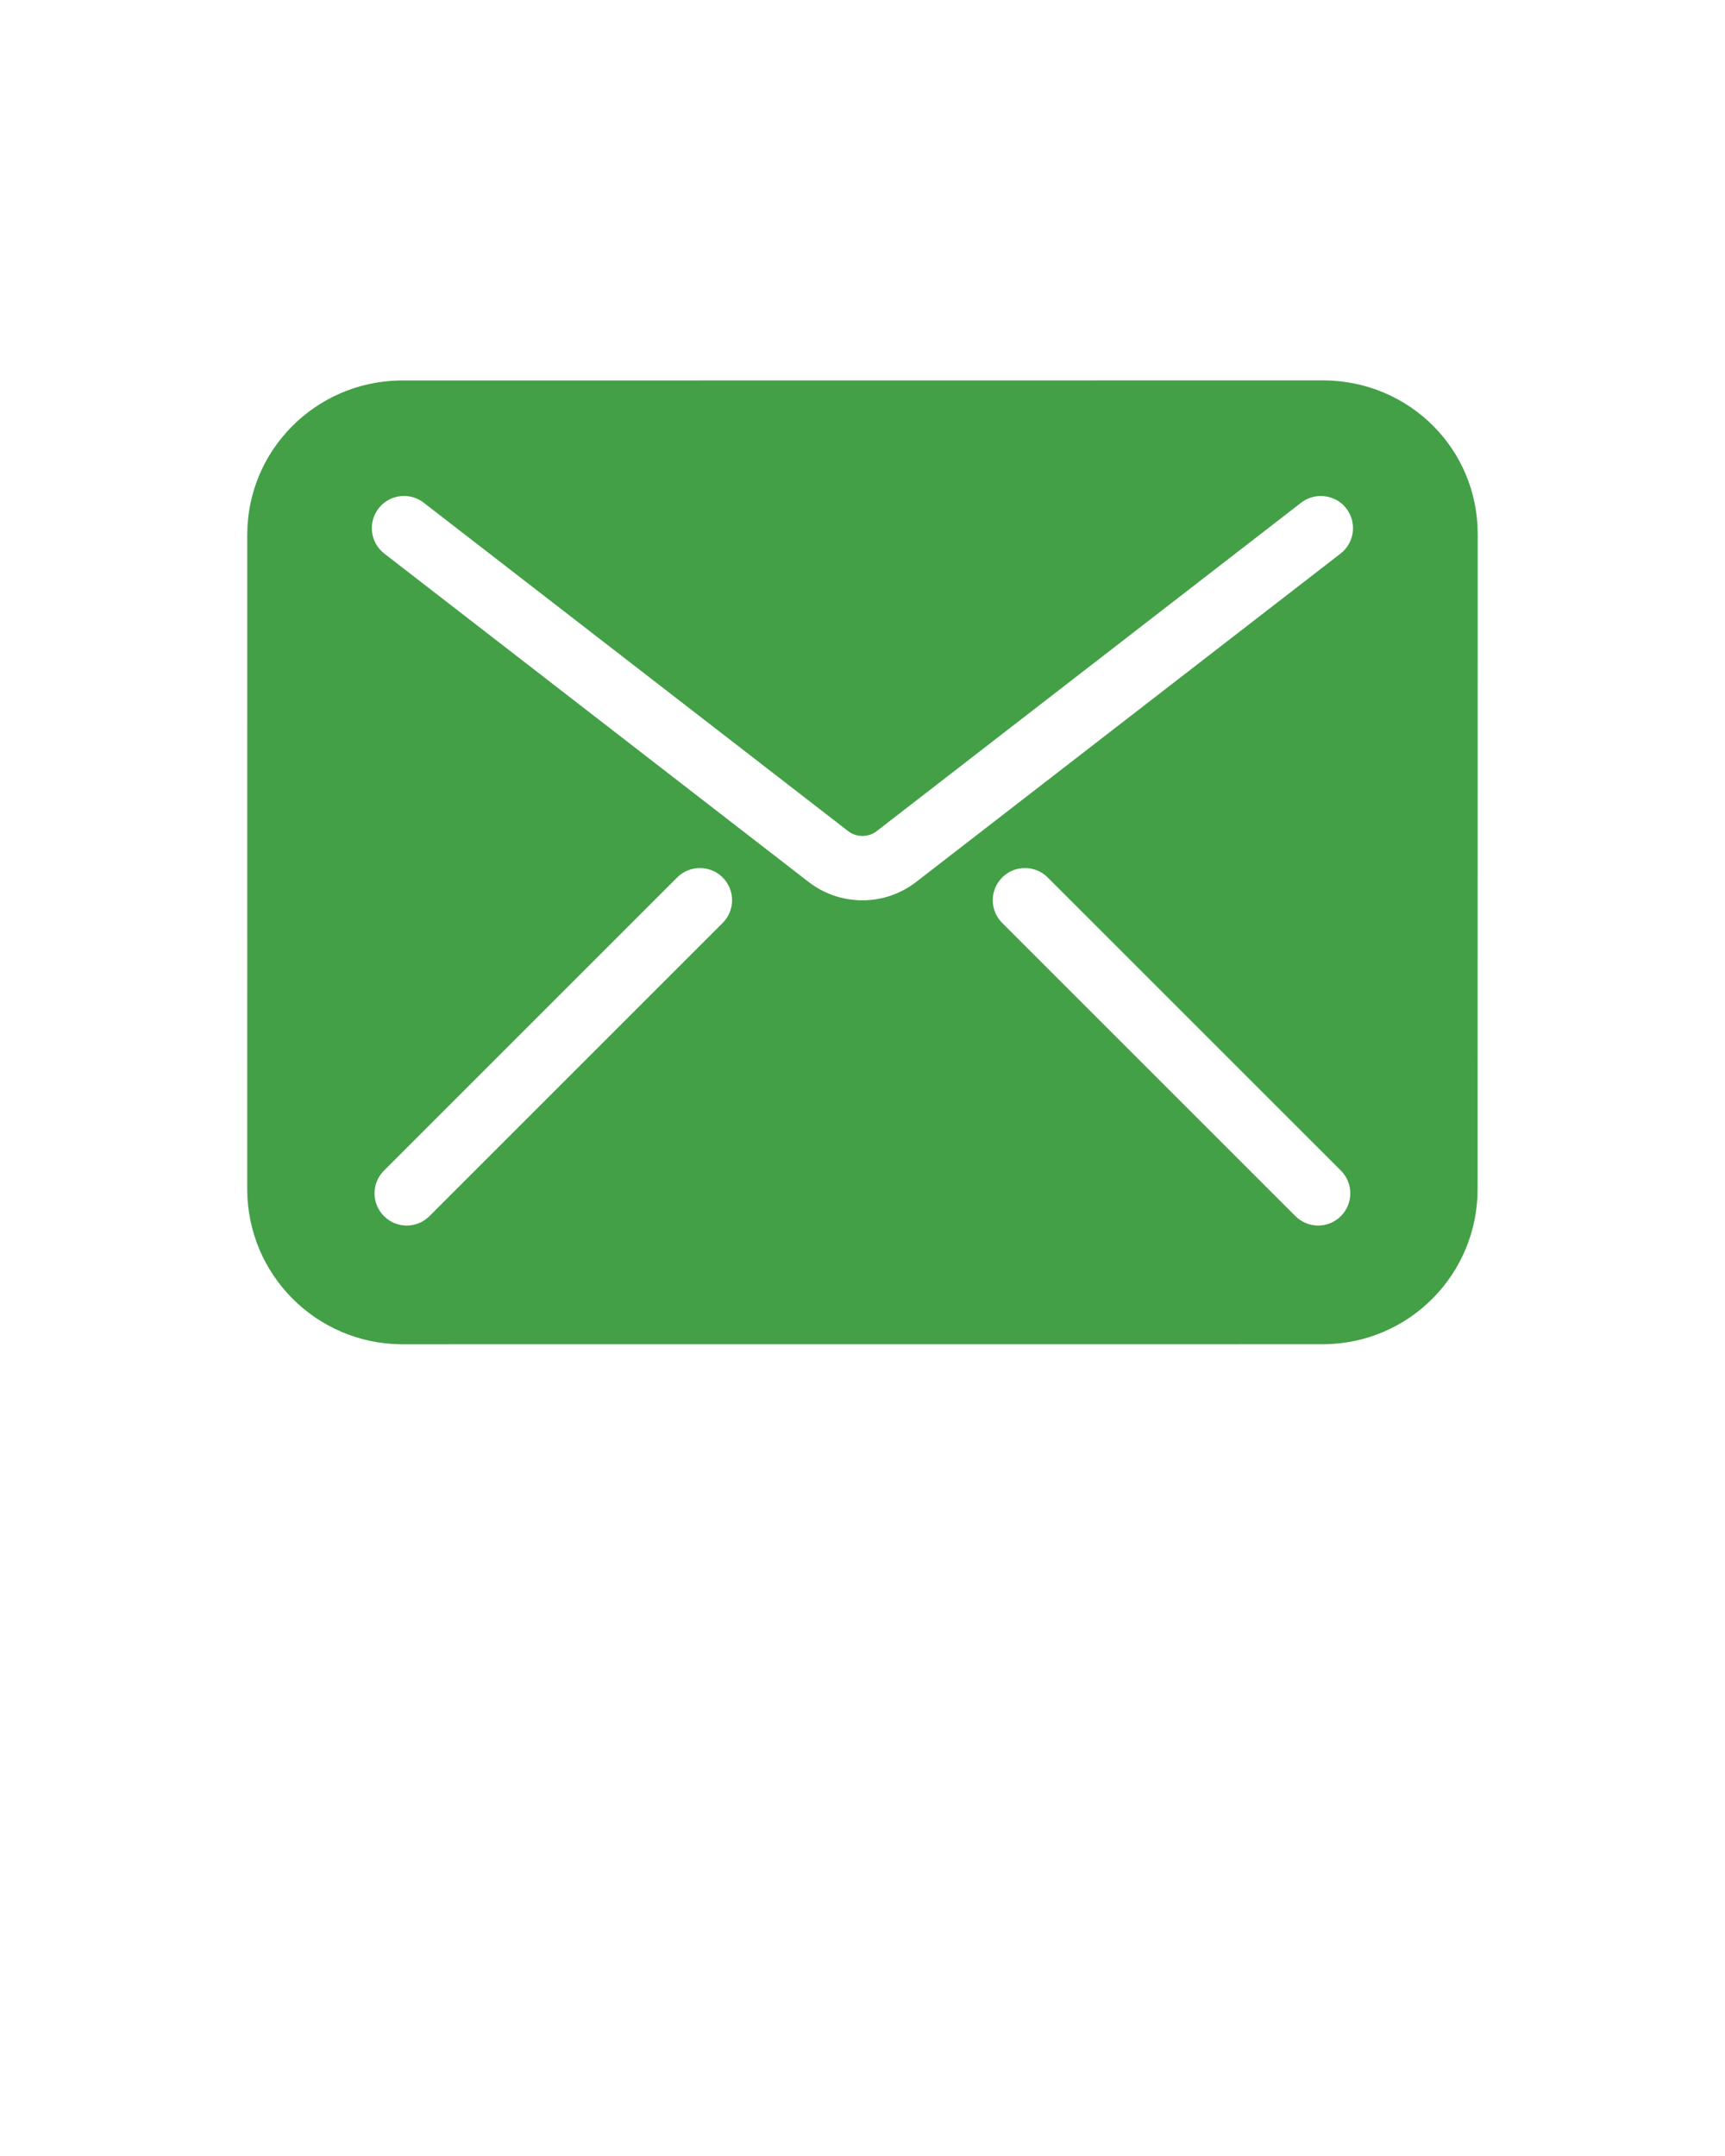 <svg xmlns="http://www.w3.org/2000/svg" xmlns:xlink="http://www.w3.org/1999/xlink" version="1.1" viewBox="328 722 64 80" x="0px" y="0px"><g><g style="" fill="#43A047" fill-opacity="1.0" stroke-linejoin=" miter"><path d="M342.806,736.118L342.806,736.119C339.697,736.182,337.176,738.713,337.174,741.834L337.173,766.123C337.173,769.285,339.723,771.852,342.879,771.88L377.128,771.878C380.283,771.85,382.821,769.285,382.821,766.123C382.821,766.118,382.825,741.813,382.825,741.813C382.823,738.652,380.285,736.142,377.13,736.114 Z M377.004,740.405C376.998,740.405,377.004,740.405,377.004,740.405C377.361,740.404,377.714,740.562,377.949,740.866C378.353,741.388,378.257,742.138,377.736,742.541L361.981,754.733C361.431,755.156,360.743,755.407,359.996,755.407C359.238,755.407,358.54,755.148,357.987,754.715L342.259,742.542C341.737,742.138,341.642,741.388,342.045,740.866C342.281,740.562,342.634,740.403,342.99,740.403C343.246,740.403,343.503,740.485,343.72,740.653L359.462,752.835C359.609,752.951,359.794,753.019,359.996,753.019C360.197,753.019,360.383,752.951,360.53,752.837L376.274,740.653C376.489,740.487,376.743,740.405,376.995,740.405 Z M353.967,754.21C353.966,754.21,353.967,754.21,353.967,754.21C354.273,754.209,354.579,754.325,354.812,754.558C355.278,755.025,355.278,755.781,354.812,756.247L343.934,767.125C343.701,767.358,343.395,767.475,343.09,767.475C342.784,767.475,342.479,767.358,342.246,767.125C341.779,766.659,341.779,765.903,342.246,765.436L353.124,754.558C353.356,754.326,353.66,754.21,353.964,754.21 Z M366.029,754.21C366.026,754.21,366.029,754.21,366.029,754.21C366.334,754.209,366.638,754.325,366.871,754.559L377.749,765.436C378.215,765.903,378.215,766.659,377.749,767.125C377.516,767.358,377.21,767.475,376.905,767.475C376.599,767.475,376.294,767.358,376.061,767.125L365.183,756.247C364.716,755.781,364.716,755.025,365.183,754.559C365.415,754.326,365.719,754.21,366.023,754.21 Z"/></g></g></svg>